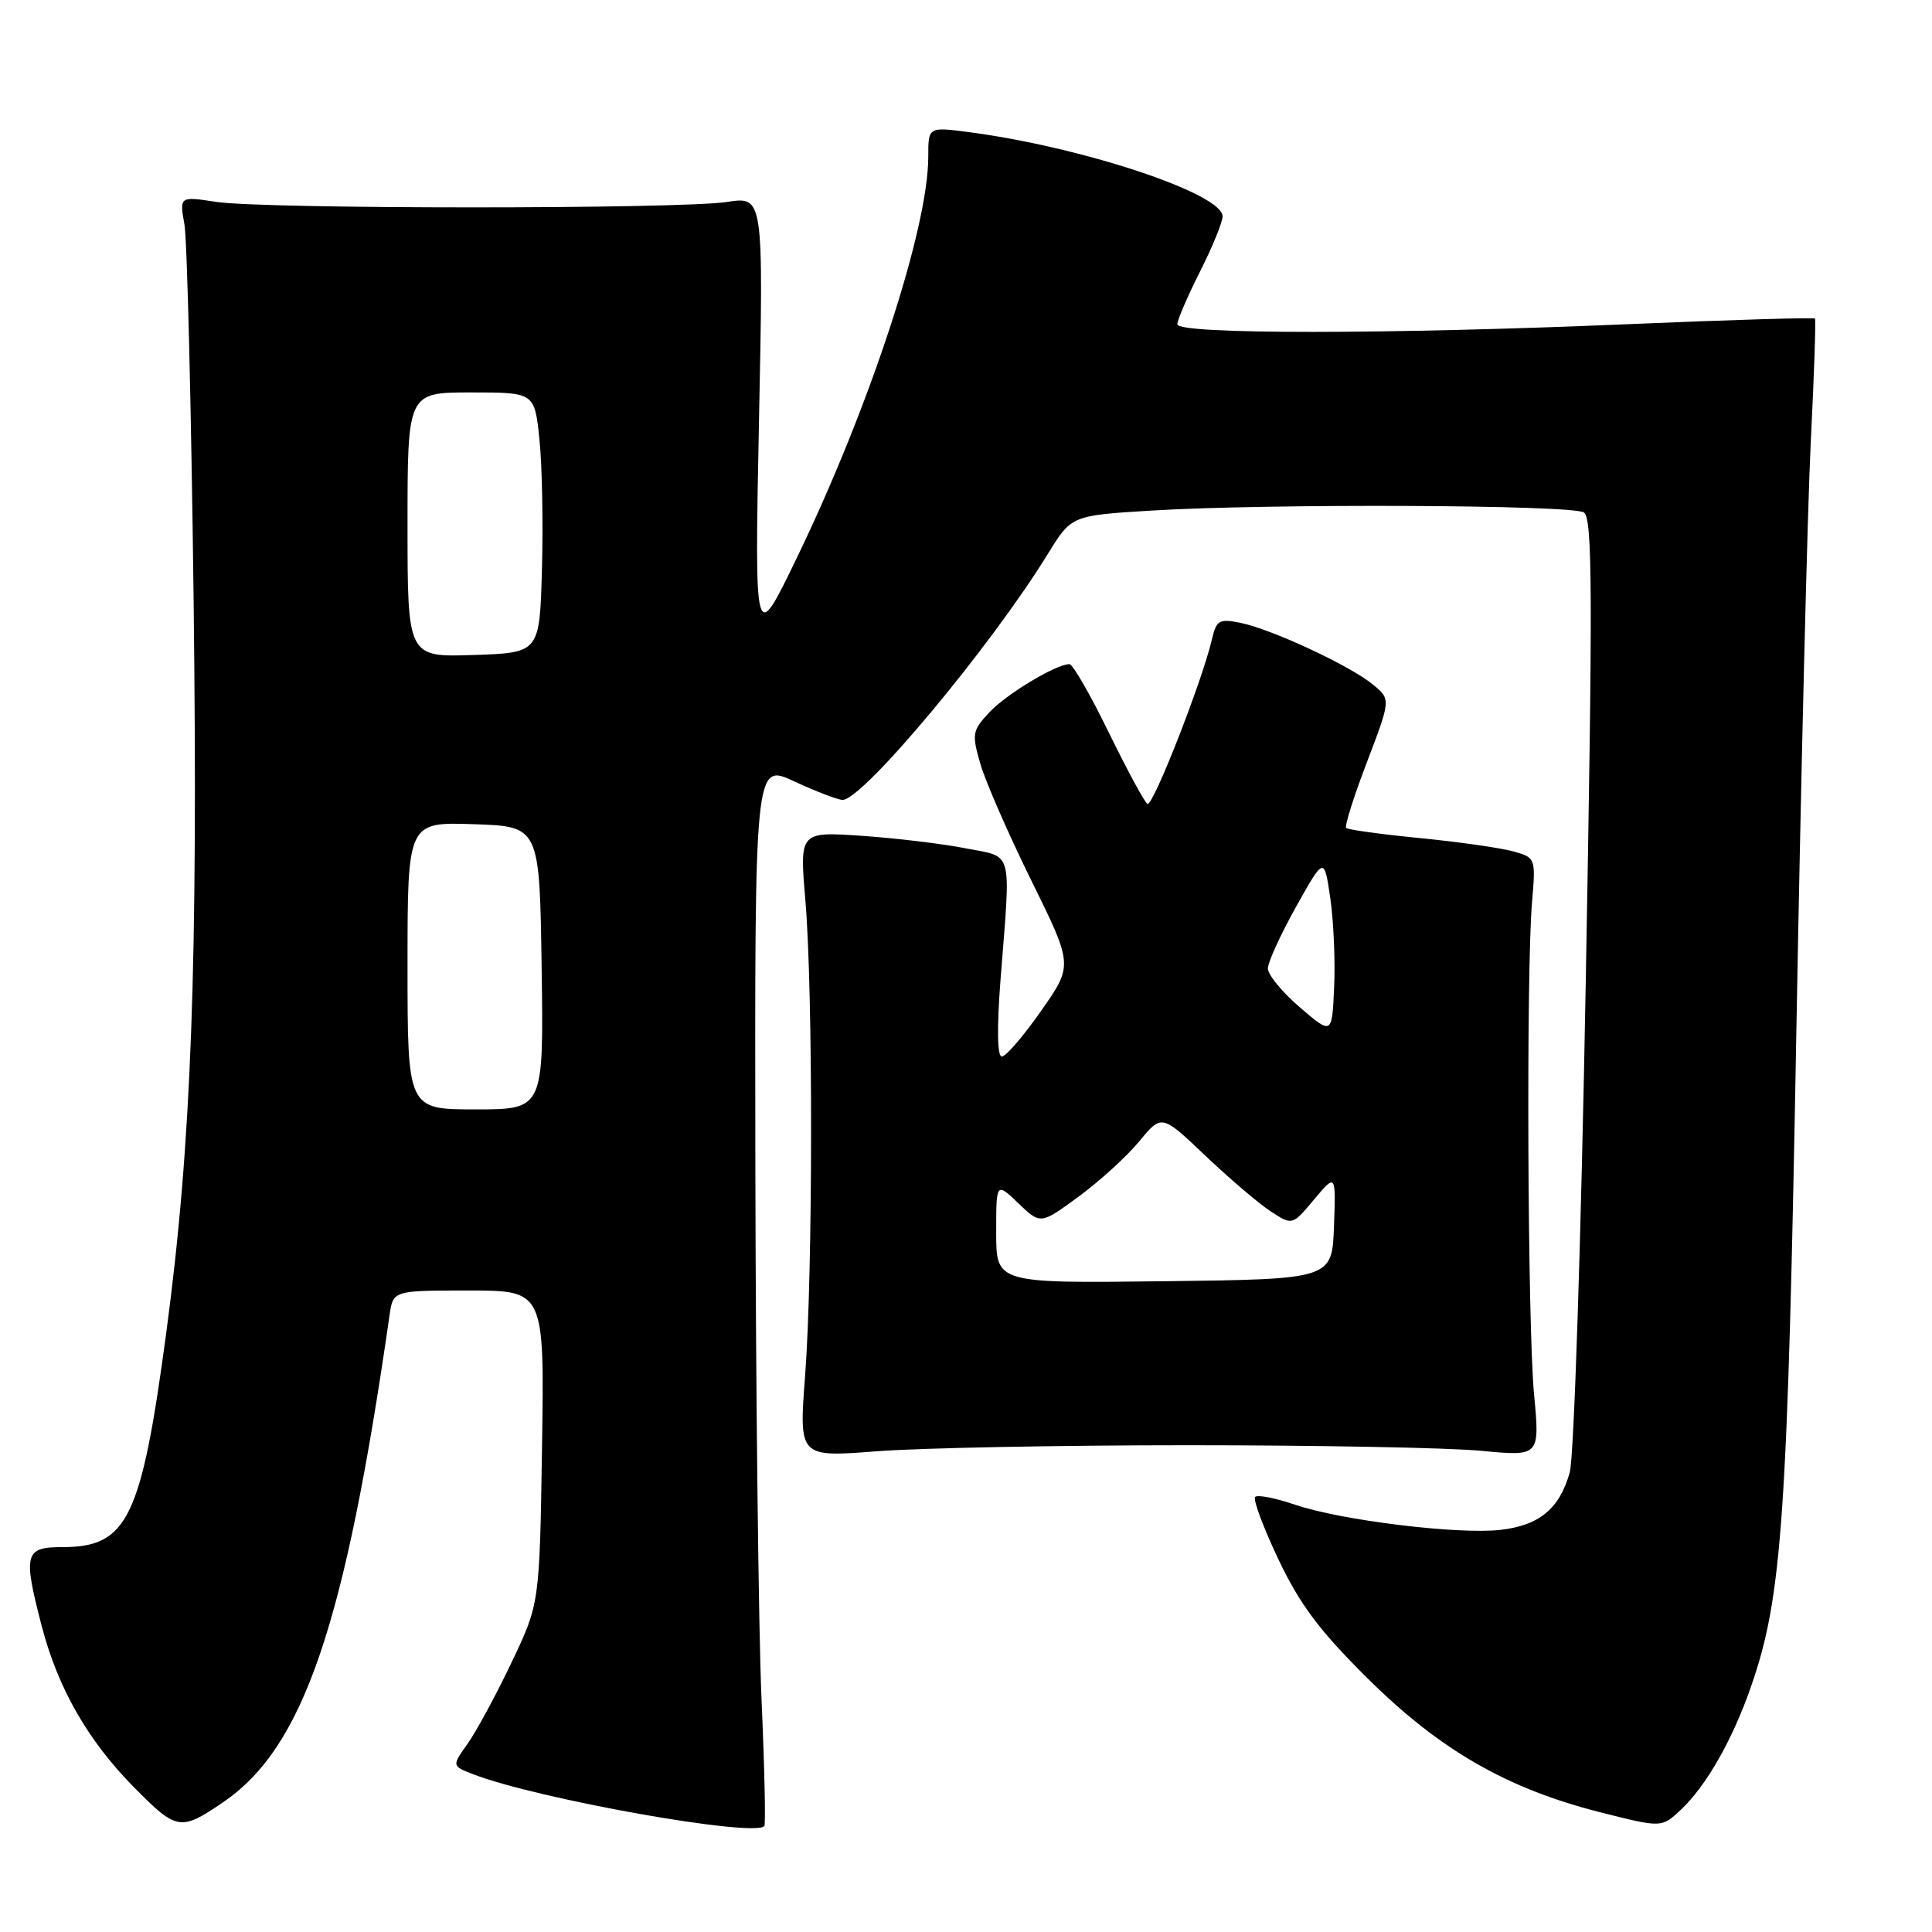 <?xml version="1.0" encoding="UTF-8" standalone="no"?>
<!DOCTYPE svg PUBLIC "-//W3C//DTD SVG 1.1//EN" "http://www.w3.org/Graphics/SVG/1.1/DTD/svg11.dtd" >
<svg xmlns="http://www.w3.org/2000/svg" xmlns:xlink="http://www.w3.org/1999/xlink" version="1.1" viewBox="0 0 256 256">
 <g >
 <path fill="currentColor"
d=" M 29.56 238.81 C 40.21 231.55 45.71 215.44 51.62 174.25 C 52.09 171.00 52.09 171.00 62.12 171.00 C 72.14 171.00 72.14 171.00 71.82 191.75 C 71.50 212.50 71.50 212.50 67.76 220.33 C 65.71 224.64 63.09 229.47 61.94 231.08 C 59.87 234.00 59.87 234.00 62.68 235.09 C 71.25 238.40 100.08 243.52 101.28 241.95 C 101.47 241.70 101.30 234.07 100.90 225.00 C 100.51 215.93 100.14 184.33 100.09 154.80 C 100.00 101.09 100.00 101.09 105.25 103.54 C 108.14 104.88 111.01 105.98 111.64 105.99 C 114.32 106.01 131.28 85.70 138.85 73.39 C 141.98 68.30 141.98 68.30 152.65 67.65 C 168.08 66.71 208.26 66.88 209.87 67.90 C 211.02 68.63 211.06 78.42 210.12 130.13 C 209.50 164.58 208.56 193.08 208.00 195.10 C 206.65 199.92 203.96 202.14 198.78 202.72 C 193.19 203.35 177.67 201.45 171.63 199.39 C 169.02 198.50 166.63 198.03 166.32 198.35 C 166.00 198.67 167.39 202.38 169.39 206.61 C 172.25 212.63 174.84 216.08 181.27 222.45 C 190.84 231.92 199.70 237.01 212.06 240.14 C 220.17 242.19 220.17 242.19 222.68 239.84 C 226.08 236.67 229.57 230.54 232.04 223.42 C 236.15 211.59 236.87 201.14 238.03 136.50 C 238.64 102.40 239.50 67.30 239.94 58.50 C 240.38 49.70 240.63 42.37 240.49 42.21 C 240.36 42.05 229.28 42.38 215.87 42.95 C 183.94 44.31 156.00 44.32 156.00 42.97 C 156.00 42.41 157.35 39.27 159.00 36.00 C 160.65 32.73 162.00 29.43 162.00 28.67 C 162.00 25.64 143.25 19.43 128.25 17.49 C 123.00 16.81 123.00 16.81 123.00 20.78 C 123.00 30.30 115.21 54.04 105.52 74.05 C 99.98 85.50 99.98 85.50 100.57 55.76 C 101.17 26.02 101.17 26.02 96.33 26.76 C 90.04 27.72 34.95 27.72 28.64 26.75 C 23.78 26.01 23.78 26.01 24.44 29.75 C 24.80 31.81 25.34 53.98 25.65 79.02 C 26.25 128.02 25.38 151.54 22.04 176.52 C 18.73 201.23 16.91 205.00 8.28 205.00 C 3.26 205.00 3.03 205.86 5.53 215.47 C 7.69 223.73 11.63 230.62 17.78 236.85 C 23.43 242.57 23.92 242.65 29.56 238.81 Z  M 157.50 191.50 C 174.55 191.50 192.00 191.83 196.27 192.24 C 204.04 192.98 204.04 192.98 203.27 184.74 C 202.41 175.58 202.22 128.84 203.00 119.57 C 203.50 113.68 203.48 113.64 200.50 112.81 C 198.85 112.35 193.29 111.56 188.15 111.05 C 183.01 110.55 178.61 109.94 178.38 109.71 C 178.14 109.48 179.38 105.55 181.13 100.98 C 184.30 92.66 184.30 92.66 181.90 90.69 C 178.88 88.20 168.50 83.37 164.37 82.53 C 161.55 81.96 161.18 82.17 160.59 84.70 C 159.33 90.17 152.75 106.96 152.04 106.53 C 151.65 106.28 149.34 102.01 146.91 97.04 C 144.49 92.07 142.14 88.00 141.71 88.00 C 139.95 88.00 133.35 91.97 131.09 94.39 C 128.83 96.81 128.75 97.25 129.91 101.24 C 130.59 103.58 133.63 110.54 136.67 116.70 C 142.19 127.90 142.19 127.90 137.95 133.95 C 135.62 137.28 133.28 140.00 132.75 140.00 C 132.14 140.00 132.08 136.21 132.58 129.75 C 133.95 112.21 134.33 113.66 127.97 112.41 C 124.93 111.81 118.73 111.06 114.19 110.75 C 105.94 110.19 105.94 110.19 106.72 119.34 C 107.74 131.36 107.72 168.62 106.68 182.30 C 105.86 193.10 105.86 193.10 116.18 192.30 C 121.86 191.86 140.45 191.50 157.50 191.50 Z  M 54.00 127.96 C 54.00 108.92 54.00 108.92 62.75 109.21 C 71.50 109.50 71.50 109.50 71.77 128.25 C 72.04 147.00 72.04 147.00 63.02 147.00 C 54.00 147.00 54.00 147.00 54.00 127.96 Z  M 54.00 69.54 C 54.00 52.00 54.00 52.00 62.42 52.00 C 70.84 52.00 70.84 52.00 71.48 58.25 C 71.84 61.69 71.98 69.45 71.81 75.50 C 71.50 86.50 71.50 86.50 62.75 86.79 C 54.00 87.08 54.00 87.08 54.00 69.54 Z  M 132.00 163.33 C 132.00 156.63 132.00 156.63 134.94 159.44 C 137.88 162.26 137.88 162.26 142.93 158.55 C 145.71 156.51 149.32 153.22 150.96 151.23 C 153.93 147.63 153.93 147.63 159.72 153.14 C 162.90 156.16 166.79 159.48 168.37 160.51 C 171.24 162.39 171.24 162.39 174.12 158.94 C 177.01 155.50 177.01 155.50 176.76 162.50 C 176.50 169.50 176.50 169.50 154.25 169.77 C 132.00 170.04 132.00 170.04 132.00 163.33 Z  M 172.25 133.49 C 169.91 131.48 168.00 129.16 168.00 128.33 C 168.00 127.50 169.68 123.83 171.73 120.16 C 175.46 113.50 175.46 113.50 176.27 119.00 C 176.71 122.03 176.94 127.34 176.78 130.82 C 176.50 137.13 176.50 137.13 172.25 133.49 Z "/>
</g>
</svg>